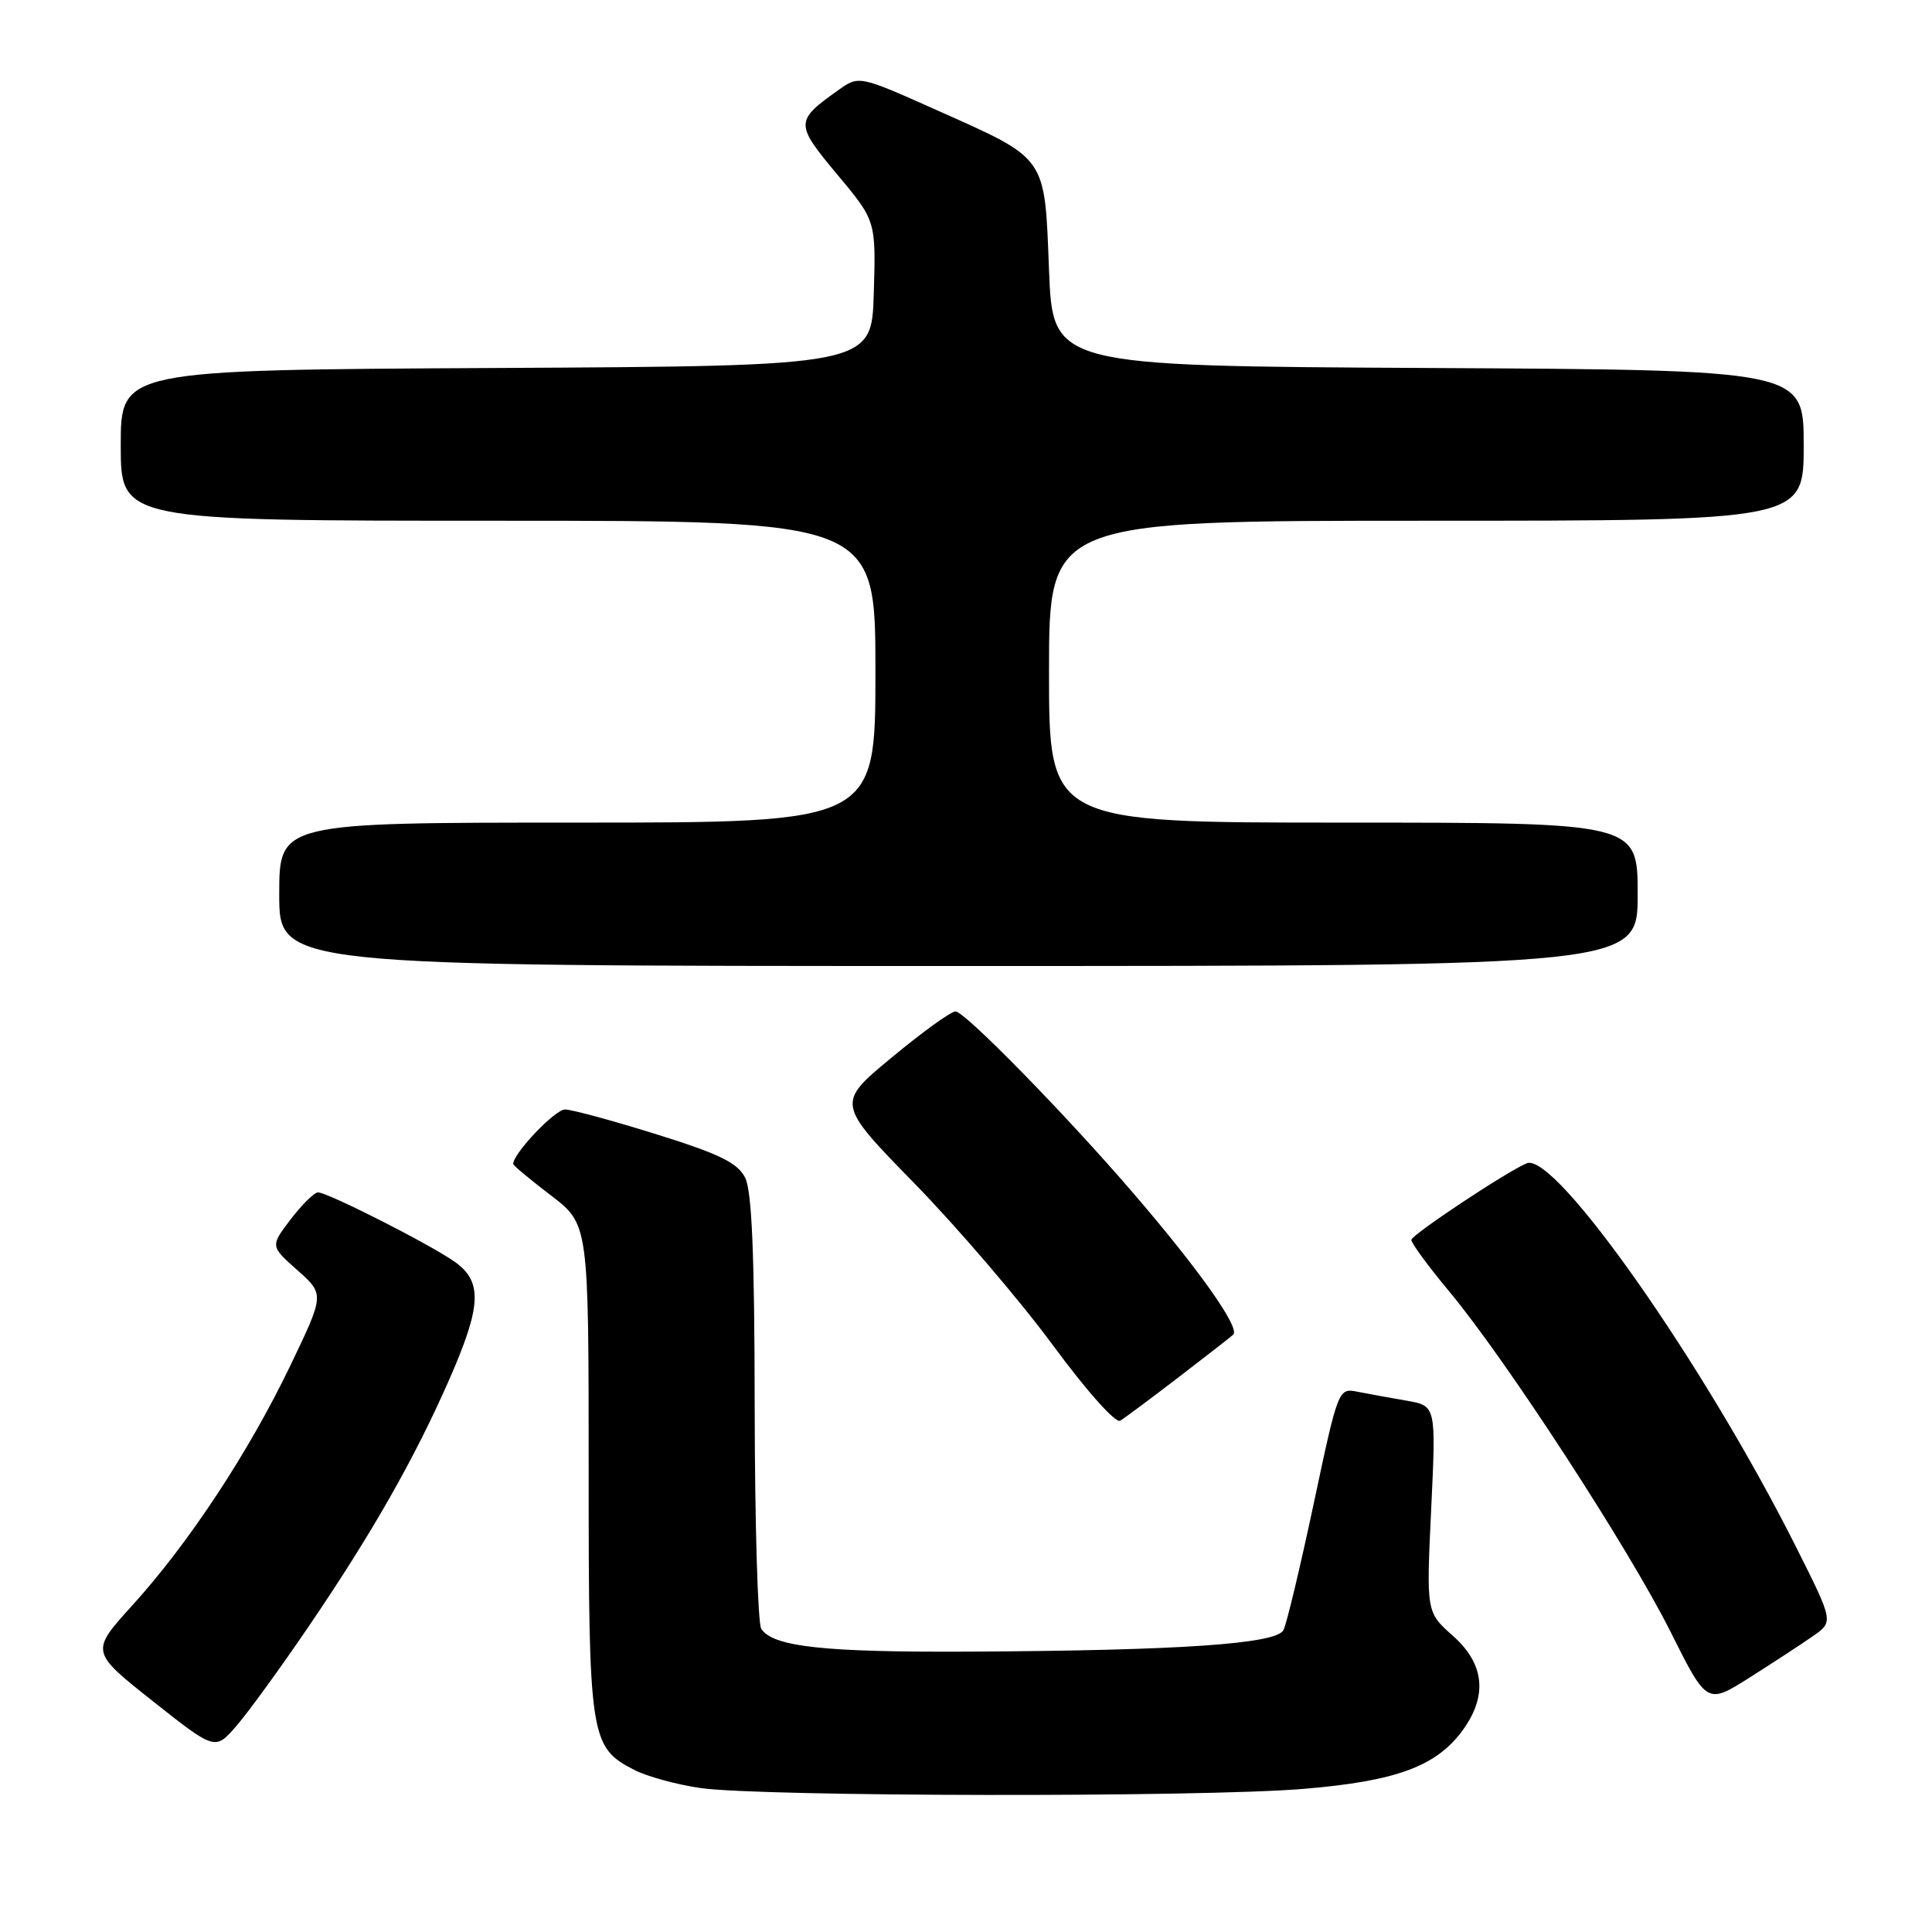 <?xml version="1.0" encoding="UTF-8" standalone="no"?>
<!DOCTYPE svg PUBLIC "-//W3C//DTD SVG 1.1//EN" "http://www.w3.org/Graphics/SVG/1.1/DTD/svg11.dtd" >
<svg xmlns="http://www.w3.org/2000/svg" xmlns:xlink="http://www.w3.org/1999/xlink" version="1.1" viewBox="0 0 256 256">
 <g >
 <path fill="currentColor"
d=" M 172.67 237.04 C 185.10 236.01 190.42 234.03 193.92 229.12 C 197.14 224.59 196.66 220.41 192.49 216.73 C 188.99 213.62 188.99 213.62 189.64 199.95 C 190.29 186.28 190.29 186.28 186.40 185.60 C 184.25 185.23 181.34 184.70 179.92 184.42 C 177.34 183.91 177.33 183.92 174.08 199.21 C 172.29 207.62 170.49 215.18 170.06 216.00 C 169.12 217.83 156.47 218.70 128.50 218.85 C 109.22 218.95 102.38 218.21 100.87 215.82 C 100.41 215.10 100.02 201.90 100.00 186.50 C 99.98 166.19 99.63 157.82 98.73 156.04 C 97.73 154.08 95.35 152.91 86.99 150.30 C 81.22 148.50 75.77 147.02 74.87 147.01 C 73.55 147.00 68.00 152.84 68.00 154.23 C 68.00 154.43 70.25 156.30 73.00 158.40 C 78.00 162.22 78.00 162.22 78.00 194.66 C 78.00 230.35 78.17 231.49 84.04 234.52 C 85.70 235.38 89.63 236.46 92.78 236.92 C 100.70 238.08 159.05 238.17 172.67 237.04 Z  M 40.91 215.50 C 49.24 203.26 54.90 193.33 59.50 182.86 C 63.81 173.05 63.97 169.82 60.25 167.19 C 56.96 164.87 43.43 158.00 42.14 158.00 C 41.65 158.00 40.02 159.60 38.52 161.56 C 35.81 165.12 35.81 165.12 39.41 168.31 C 43.00 171.50 43.00 171.50 38.48 180.93 C 32.95 192.44 25.04 204.44 17.57 212.68 C 11.97 218.85 11.97 218.85 20.23 225.40 C 28.50 231.94 28.50 231.94 31.30 228.72 C 32.85 226.95 37.17 221.00 40.91 215.50 Z  M 240.23 216.79 C 242.96 214.89 242.96 214.89 238.02 205.05 C 225.84 180.77 206.05 152.57 202.30 154.14 C 199.60 155.27 187.02 163.63 187.01 164.29 C 187.00 164.73 189.28 167.82 192.06 171.16 C 199.59 180.21 215.83 205.19 221.34 216.19 C 226.18 225.86 226.18 225.86 231.84 222.28 C 234.95 220.31 238.73 217.84 240.23 216.79 Z  M 156.00 182.62 C 159.57 179.88 162.91 177.29 163.40 176.86 C 164.39 176.02 158.92 168.27 150.09 158.01 C 141.19 147.66 127.82 134.00 126.61 134.02 C 126.00 134.02 122.20 136.77 118.16 140.12 C 110.81 146.20 110.81 146.20 121.21 156.85 C 126.92 162.71 135.14 172.31 139.48 178.20 C 143.96 184.29 147.82 188.62 148.43 188.25 C 149.02 187.90 152.43 185.36 156.00 182.62 Z  M 217.00 118.50 C 217.00 109.00 217.00 109.00 178.00 109.00 C 139.00 109.00 139.00 109.00 139.00 89.00 C 139.00 69.00 139.00 69.00 189.00 69.00 C 239.00 69.00 239.00 69.00 239.00 59.01 C 239.00 49.02 239.00 49.02 189.25 48.76 C 139.50 48.50 139.50 48.50 139.00 35.77 C 138.40 20.54 138.86 21.18 124.16 14.61 C 113.82 9.99 113.82 9.99 111.07 11.95 C 105.33 16.03 105.33 16.40 110.93 23.11 C 116.07 29.26 116.07 29.26 115.78 38.88 C 115.50 48.50 115.50 48.50 65.75 48.76 C 16.00 49.02 16.00 49.02 16.00 59.01 C 16.00 69.00 16.00 69.00 66.00 69.00 C 116.00 69.00 116.00 69.00 116.00 89.00 C 116.00 109.00 116.00 109.00 76.50 109.00 C 37.00 109.00 37.00 109.00 37.00 118.50 C 37.00 128.00 37.00 128.00 127.00 128.00 C 217.00 128.00 217.00 128.00 217.00 118.50 Z "/>
</g>
</svg>